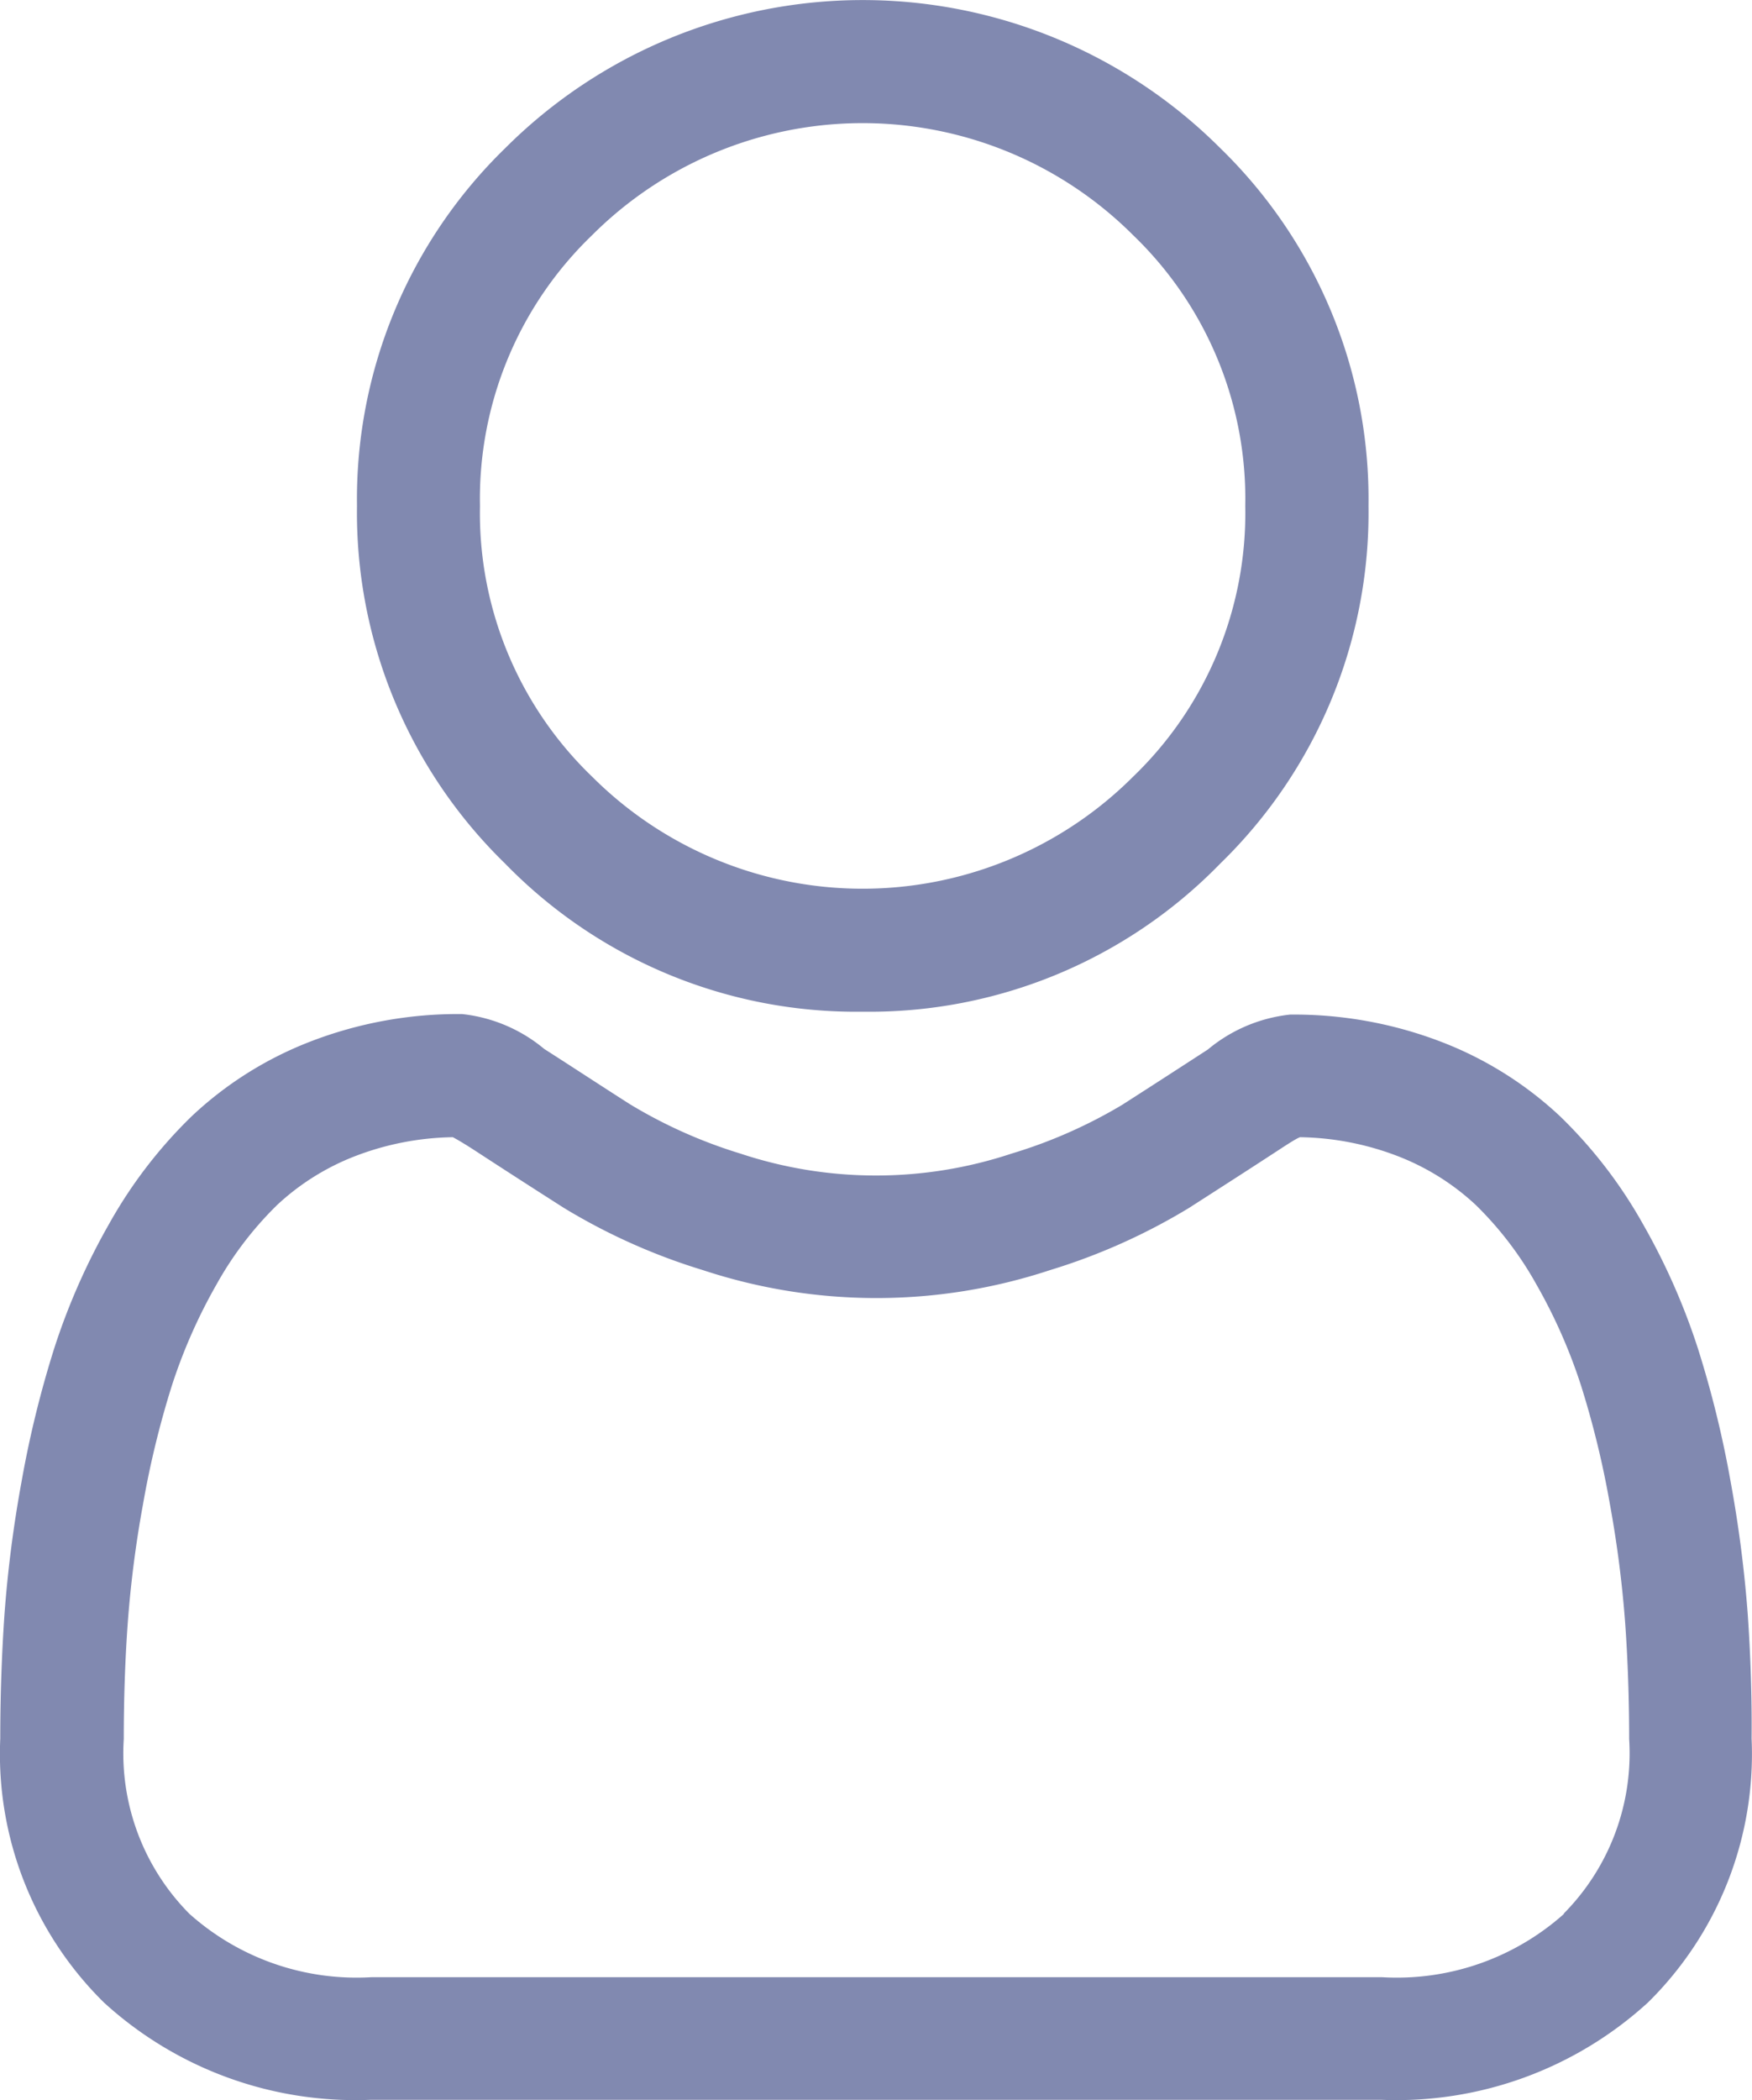 <svg id="user" xmlns="http://www.w3.org/2000/svg" width="13.349" height="16" viewBox="0 0 13.349 16">
  <path id="Trazado_3097" data-name="Trazado 3097" d="M90.885,7.707A3.729,3.729,0,0,0,93.61,6.578a3.729,3.729,0,0,0,1.129-2.725A3.729,3.729,0,0,0,93.61,1.129a3.853,3.853,0,0,0-5.449,0,3.729,3.729,0,0,0-1.129,2.725A3.729,3.729,0,0,0,88.16,6.578,3.73,3.73,0,0,0,90.885,7.707ZM88.823,1.792a2.915,2.915,0,0,1,4.123,0A2.786,2.786,0,0,1,93.8,3.854a2.786,2.786,0,0,1-.854,2.062,2.915,2.915,0,0,1-4.123,0,2.785,2.785,0,0,1-.854-2.062A2.786,2.786,0,0,1,88.823,1.792Zm0,0" transform="translate(-84.312)" fill="#8189b0"/>
  <path id="Trazado_3098" data-name="Trazado 3098" d="M13.317,251.891a9.519,9.519,0,0,0-.13-1.011,7.965,7.965,0,0,0-.249-1.016,5.021,5.021,0,0,0-.418-.948,3.574,3.574,0,0,0-.63-.821,2.778,2.778,0,0,0-.905-.569,3.128,3.128,0,0,0-1.156-.209,1.173,1.173,0,0,0-.626.266c-.188.122-.407.264-.652.421a3.739,3.739,0,0,1-.844.372,3.278,3.278,0,0,1-2.065,0A3.727,3.727,0,0,1,4.8,248c-.243-.155-.463-.3-.653-.421a1.172,1.172,0,0,0-.626-.266,3.124,3.124,0,0,0-1.155.209,2.776,2.776,0,0,0-.905.569,3.574,3.574,0,0,0-.63.821,5.031,5.031,0,0,0-.418.948,7.984,7.984,0,0,0-.249,1.016,9.454,9.454,0,0,0-.13,1.011c-.021.306-.032.624-.032.945a2.657,2.657,0,0,0,.789,2.01,2.84,2.84,0,0,0,2.033.742h7.7a2.84,2.84,0,0,0,2.033-.742,2.656,2.656,0,0,0,.789-2.01C13.349,252.514,13.338,252.2,13.317,251.891Zm-1.4,2.276a1.912,1.912,0,0,1-1.387.483h-7.7a1.912,1.912,0,0,1-1.387-.483,1.735,1.735,0,0,1-.5-1.331c0-.3.01-.6.03-.88a8.527,8.527,0,0,1,.117-.911,7.042,7.042,0,0,1,.219-.9,4.1,4.1,0,0,1,.34-.771,2.649,2.649,0,0,1,.463-.607,1.843,1.843,0,0,1,.6-.374,2.158,2.158,0,0,1,.738-.142c.033.017.091.051.186.113.193.126.415.269.661.426a4.646,4.646,0,0,0,1.06.474,4.215,4.215,0,0,0,2.642,0,4.651,4.651,0,0,0,1.06-.474c.251-.161.467-.3.66-.426.095-.062.153-.1.186-.113a2.159,2.159,0,0,1,.739.142,1.846,1.846,0,0,1,.6.374,2.642,2.642,0,0,1,.463.607,4.082,4.082,0,0,1,.34.771,7.025,7.025,0,0,1,.219.9,8.6,8.6,0,0,1,.117.911h0c.02.283.03.579.03.88A1.735,1.735,0,0,1,11.913,254.167Zm0,0" transform="translate(0 -239.588)" fill="#8189b0"/>
</svg>
